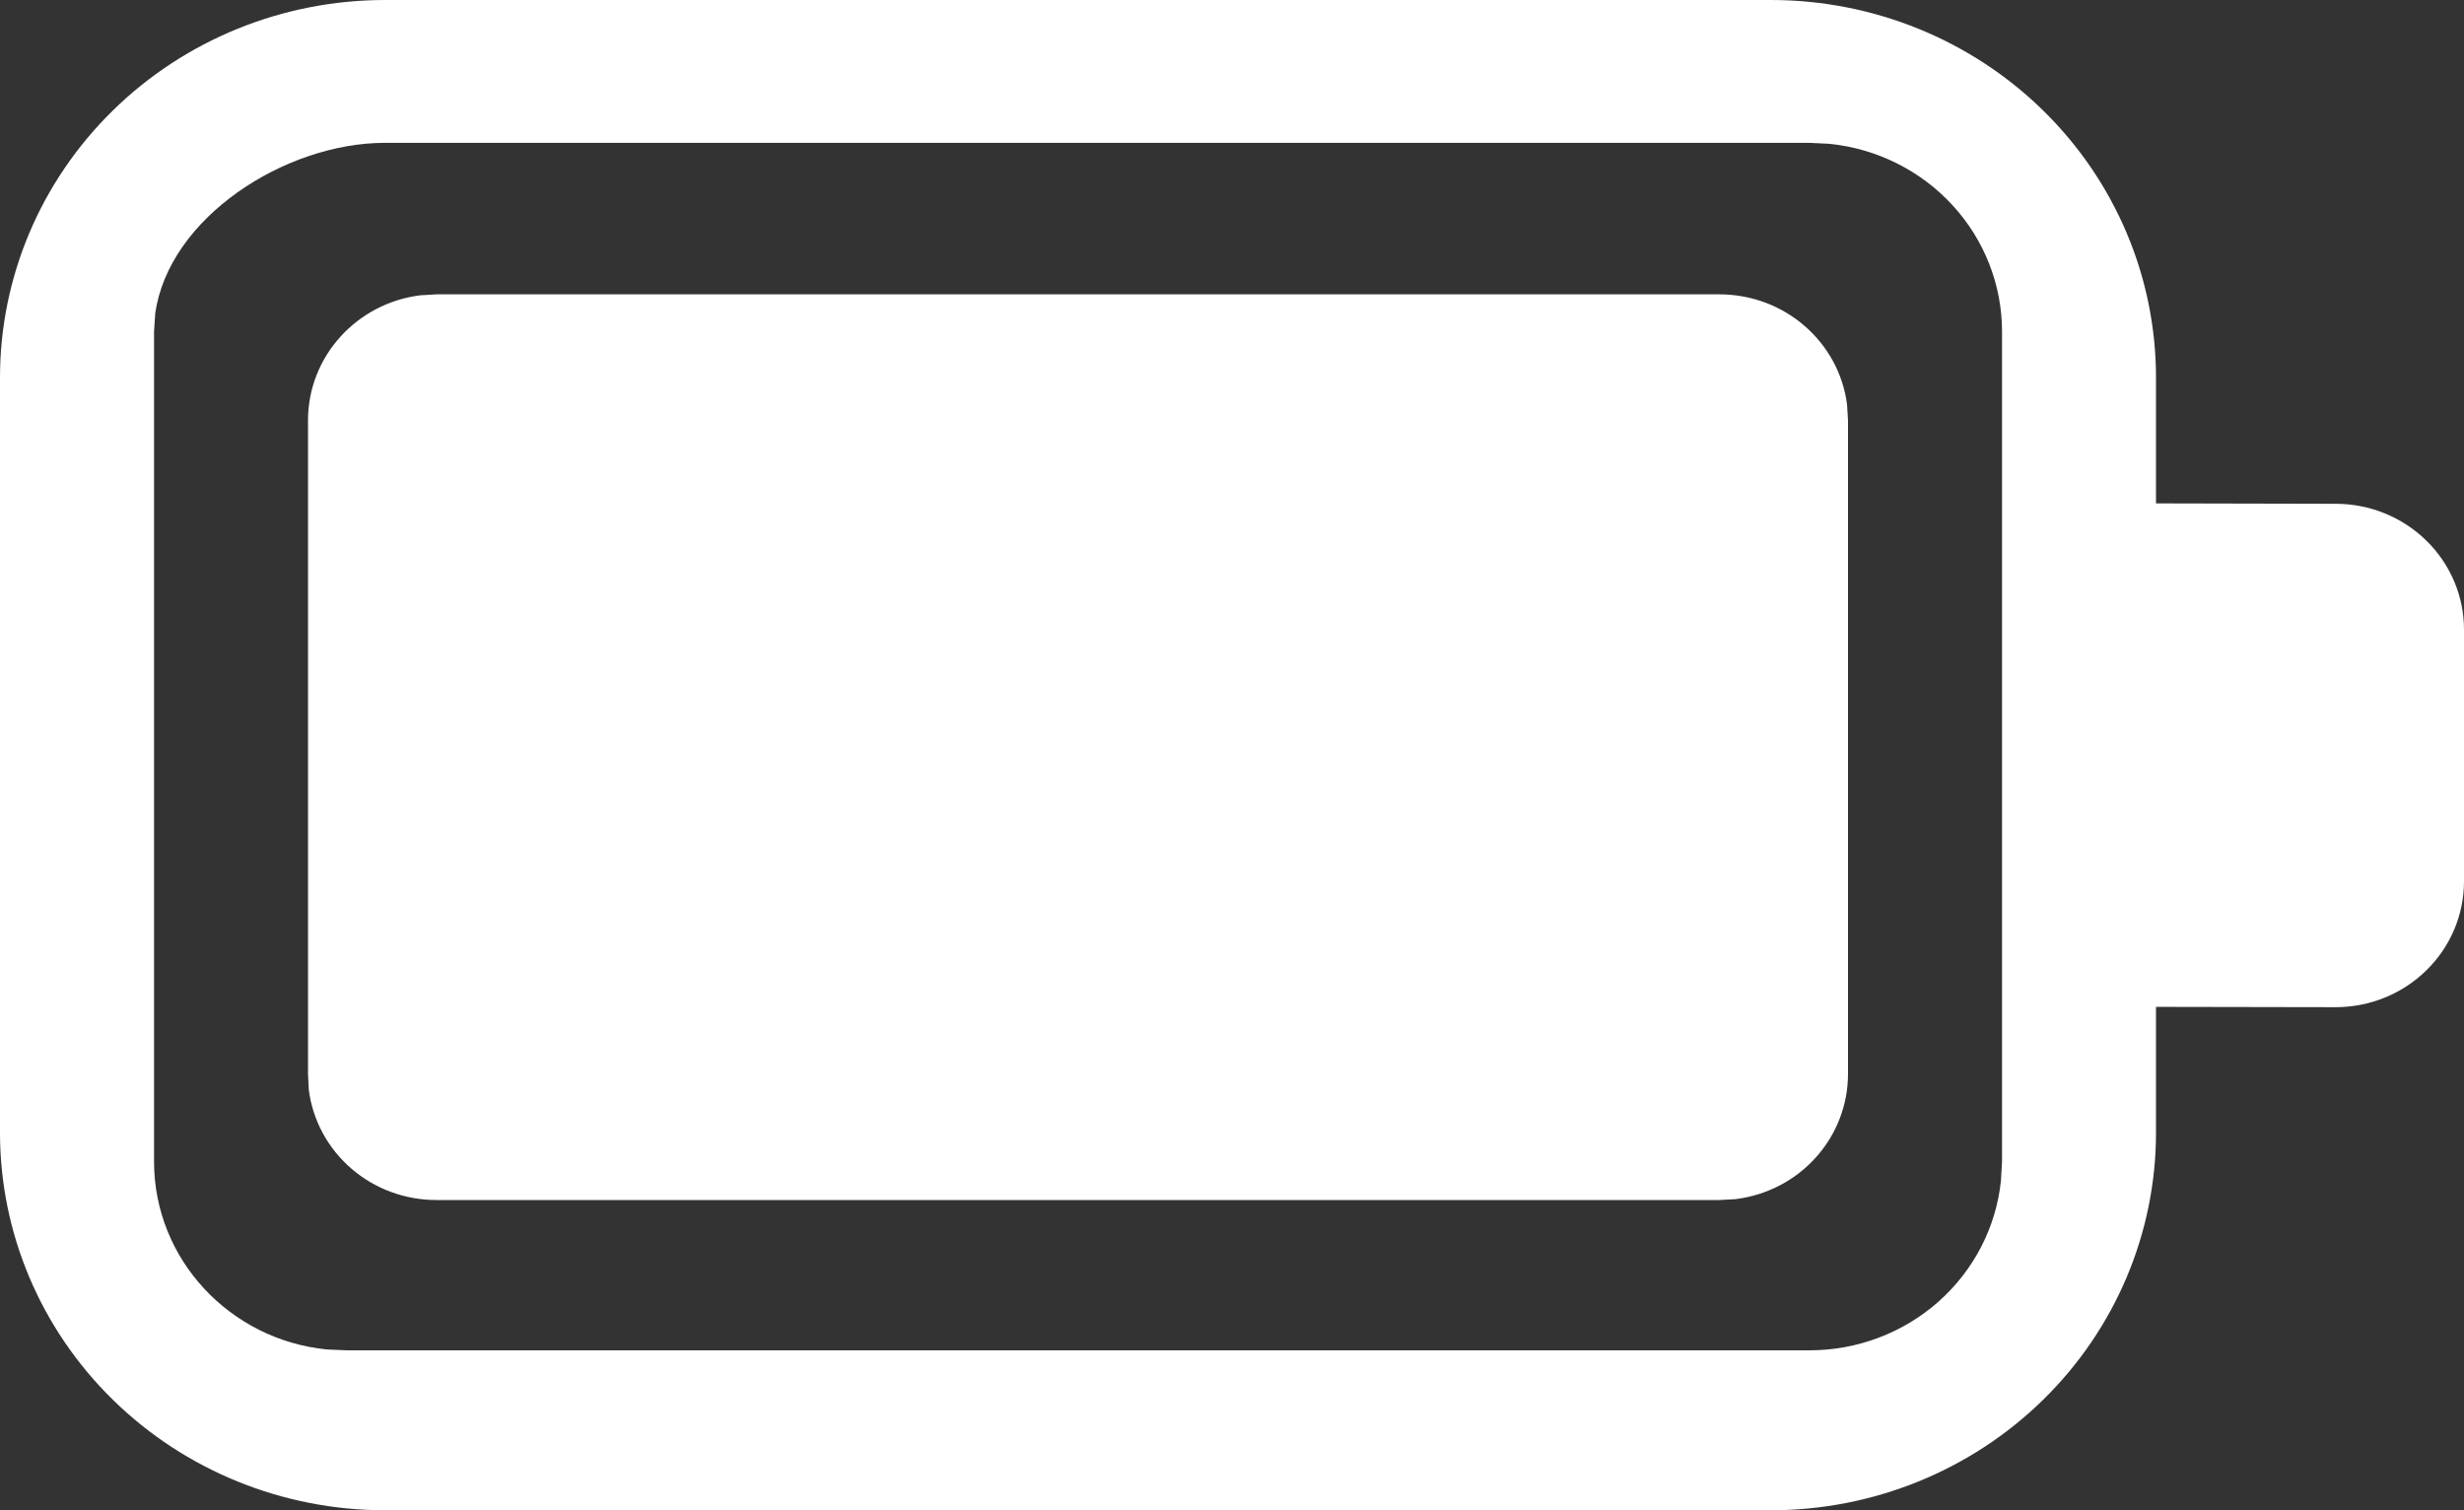 <svg width="31" height="19" viewBox="0 0 31 19" fill="none" xmlns="http://www.w3.org/2000/svg">
<rect x="0" y="0" width="31" height="19" fill="#333333" stroke="none"/>
<path d="M22.281 0C23.566 0 24.798 0.5 25.706 1.391C26.615 2.282 27.125 3.49 27.125 4.75V6.333L29.386 6.338C29.814 6.338 30.225 6.505 30.527 6.802C30.83 7.099 31 7.501 31 7.921V11.088C31 11.508 30.83 11.911 30.527 12.207C30.225 12.504 29.814 12.671 29.386 12.671L27.125 12.667V14.25C27.125 15.51 26.615 16.718 25.706 17.609C24.798 18.5 23.566 19 22.281 19H4.844C3.559 19 2.327 18.5 1.419 17.609C0.51 16.718 0 15.51 0 14.25V4.75C0 3.49 0.51 2.282 1.419 1.391C2.327 0.5 3.559 0 4.844 0H22.281ZM22.766 1.797H4.844C3.584 1.797 2.122 2.74 1.953 3.944L1.938 4.172V14.613C1.938 15.842 2.891 16.855 4.111 16.977L4.359 16.988H22.766C23.365 16.988 23.943 16.77 24.388 16.376C24.832 15.982 25.113 15.441 25.174 14.856L25.188 14.613V4.172C25.188 3.584 24.966 3.017 24.564 2.581C24.163 2.144 23.61 1.869 23.014 1.809L22.766 1.797ZM5.491 3.703H21.63C22.458 3.703 23.138 4.307 23.238 5.09L23.25 5.29V13.511C23.25 13.897 23.107 14.271 22.846 14.561C22.586 14.851 22.227 15.037 21.836 15.086L21.632 15.097H5.493C5.098 15.098 4.717 14.958 4.421 14.702C4.125 14.447 3.934 14.094 3.885 13.71L3.875 13.509V5.29C3.875 4.48 4.493 3.813 5.289 3.715L5.493 3.703H21.632H5.493H5.491Z" fill="white"/>
</svg>
